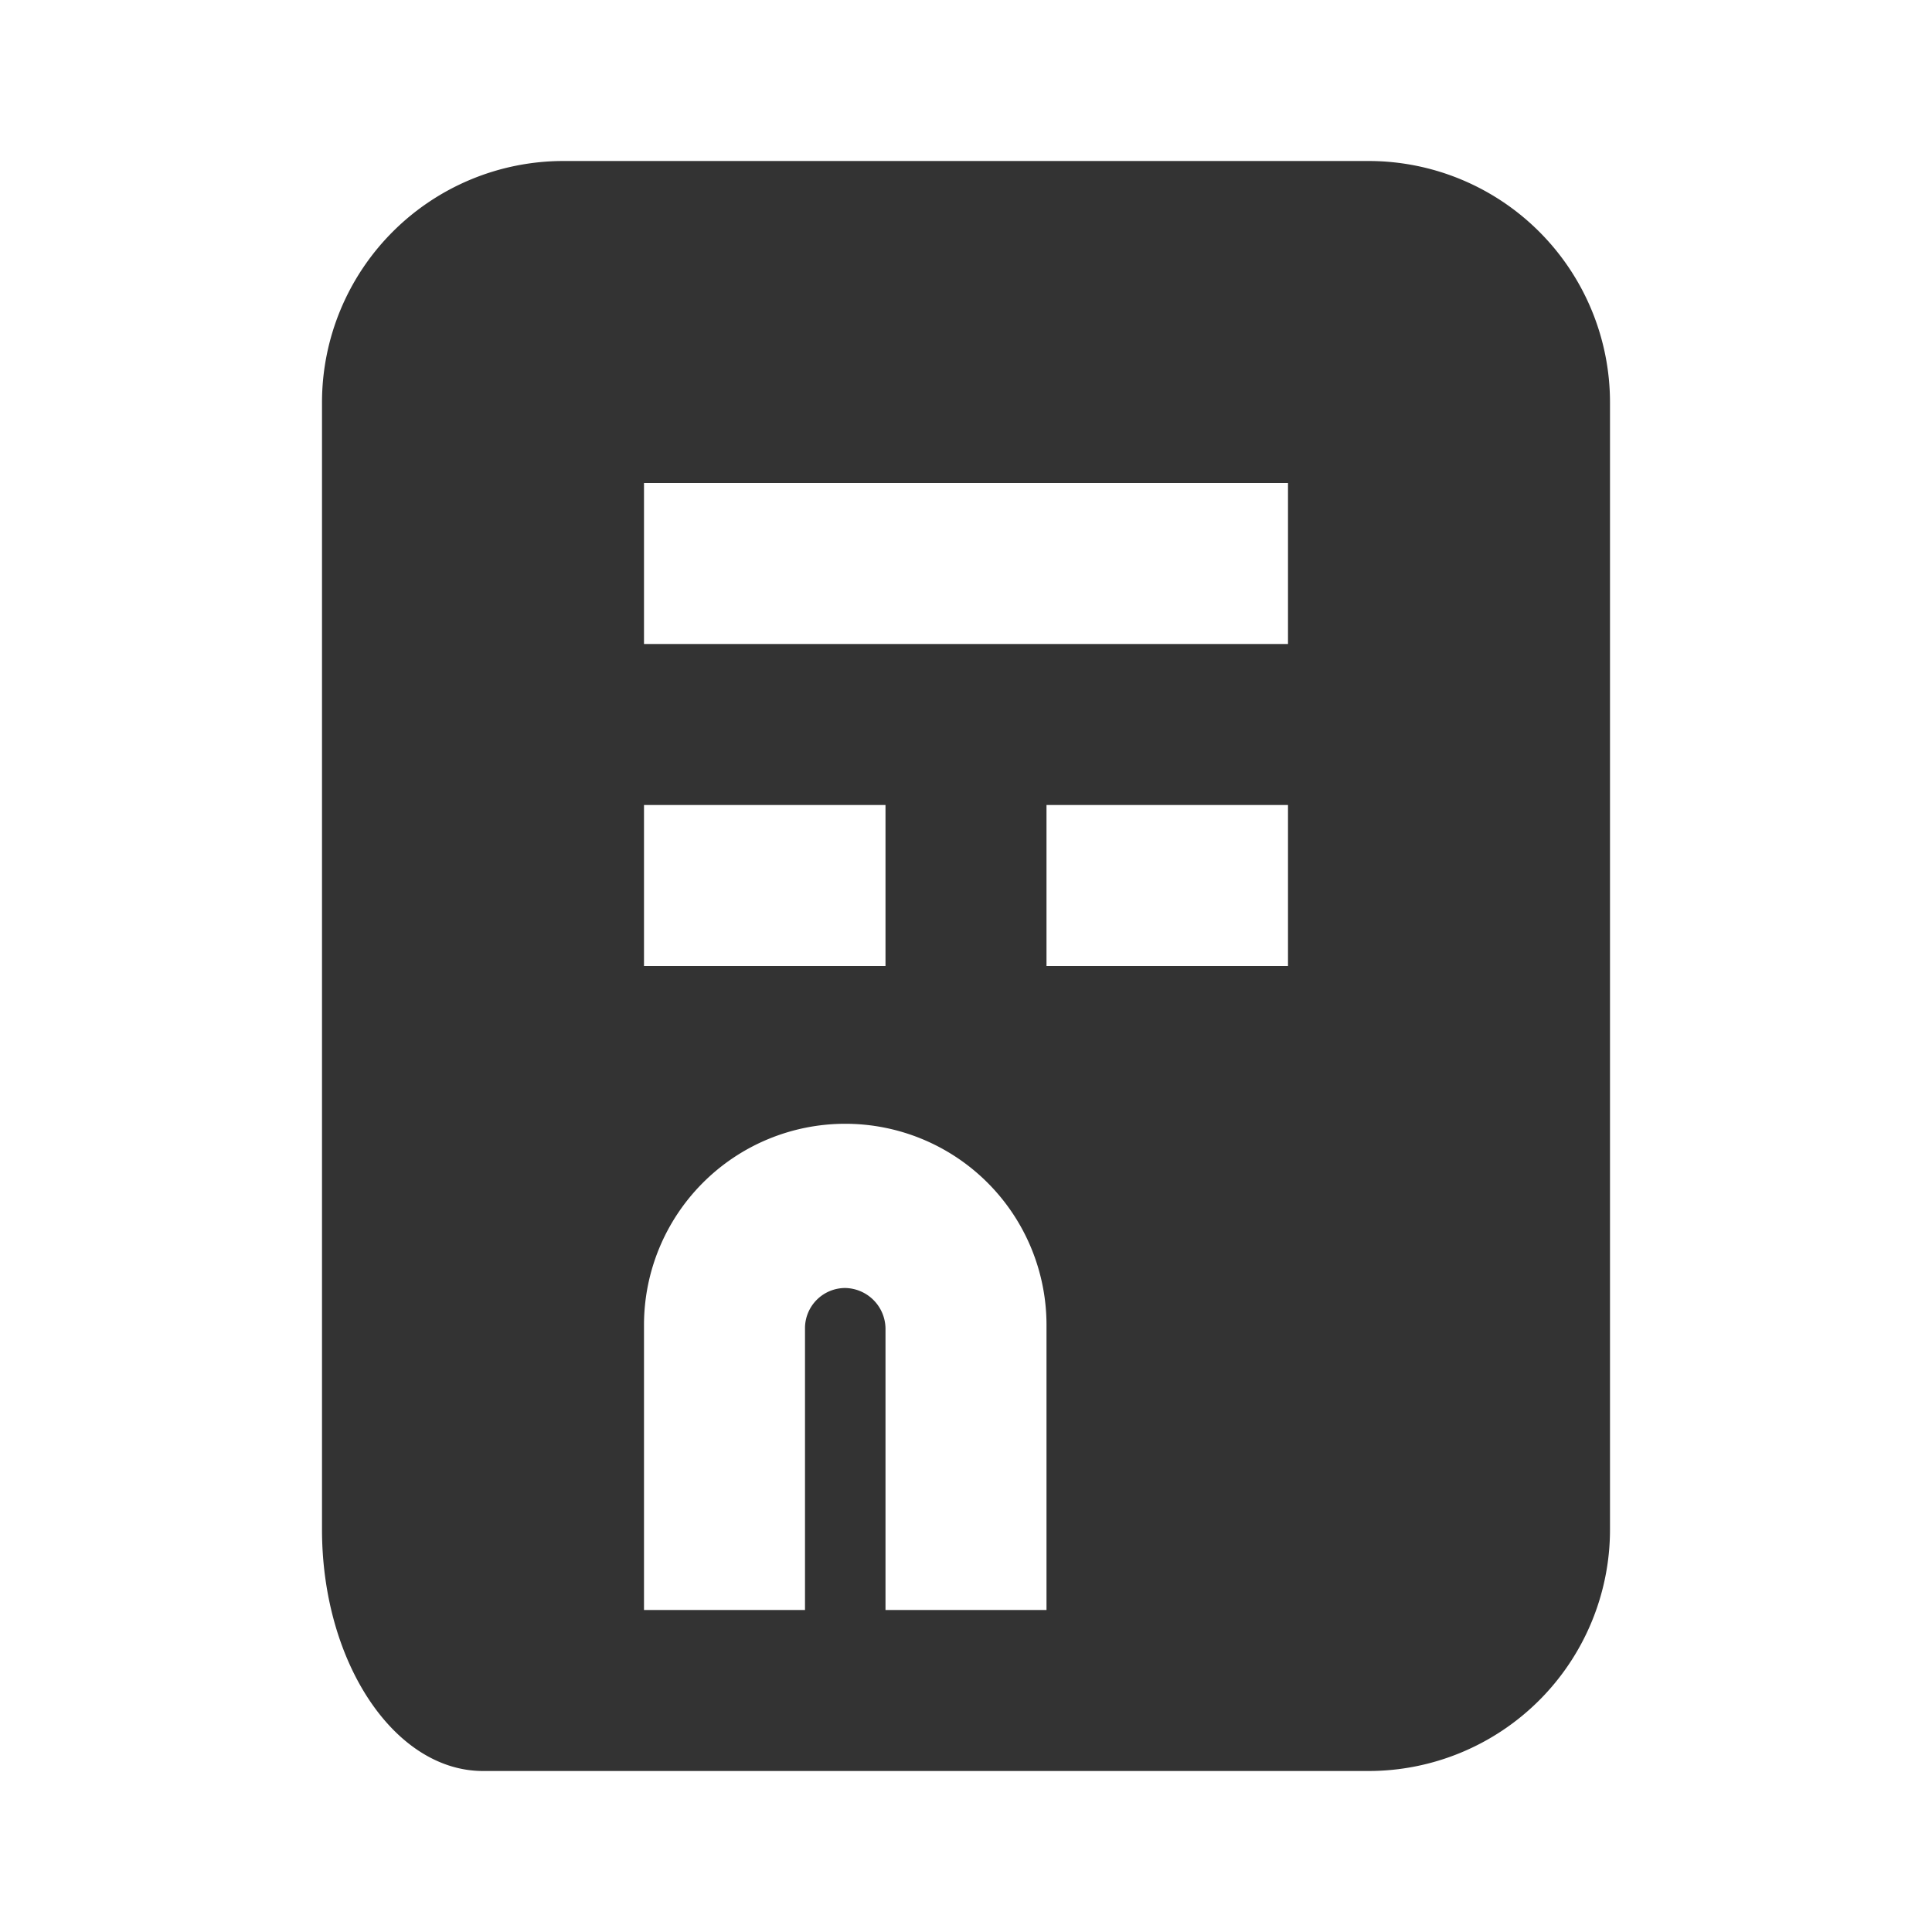 <svg id="e3eba1b1-820a-4999-b599-6e92cfa2ae63" data-name="Layer 1" xmlns="http://www.w3.org/2000/svg" width="24" height="24" viewBox="0 0 24 24">
  <title>business_diap_v2</title>
  <rect width="24" height="24" fill="none"/>
  <path d="M17,2H7A3,3,0,0,0,4,5V19c0,1.65.9,3,2,3H17a3,3,0,0,0,3-3V5A3,3,0,0,0,17,2ZM8,10h3v2H8Zm5,10H11V16.5a.51.51,0,0,0-.5-.5.5.5,0,0,0-.5.49V20H8V16.46a2.5,2.5,0,0,1,5,0Zm3-8H13V10h3Zm0-4H8V6h8Z" fill="#333"/>
</svg>
